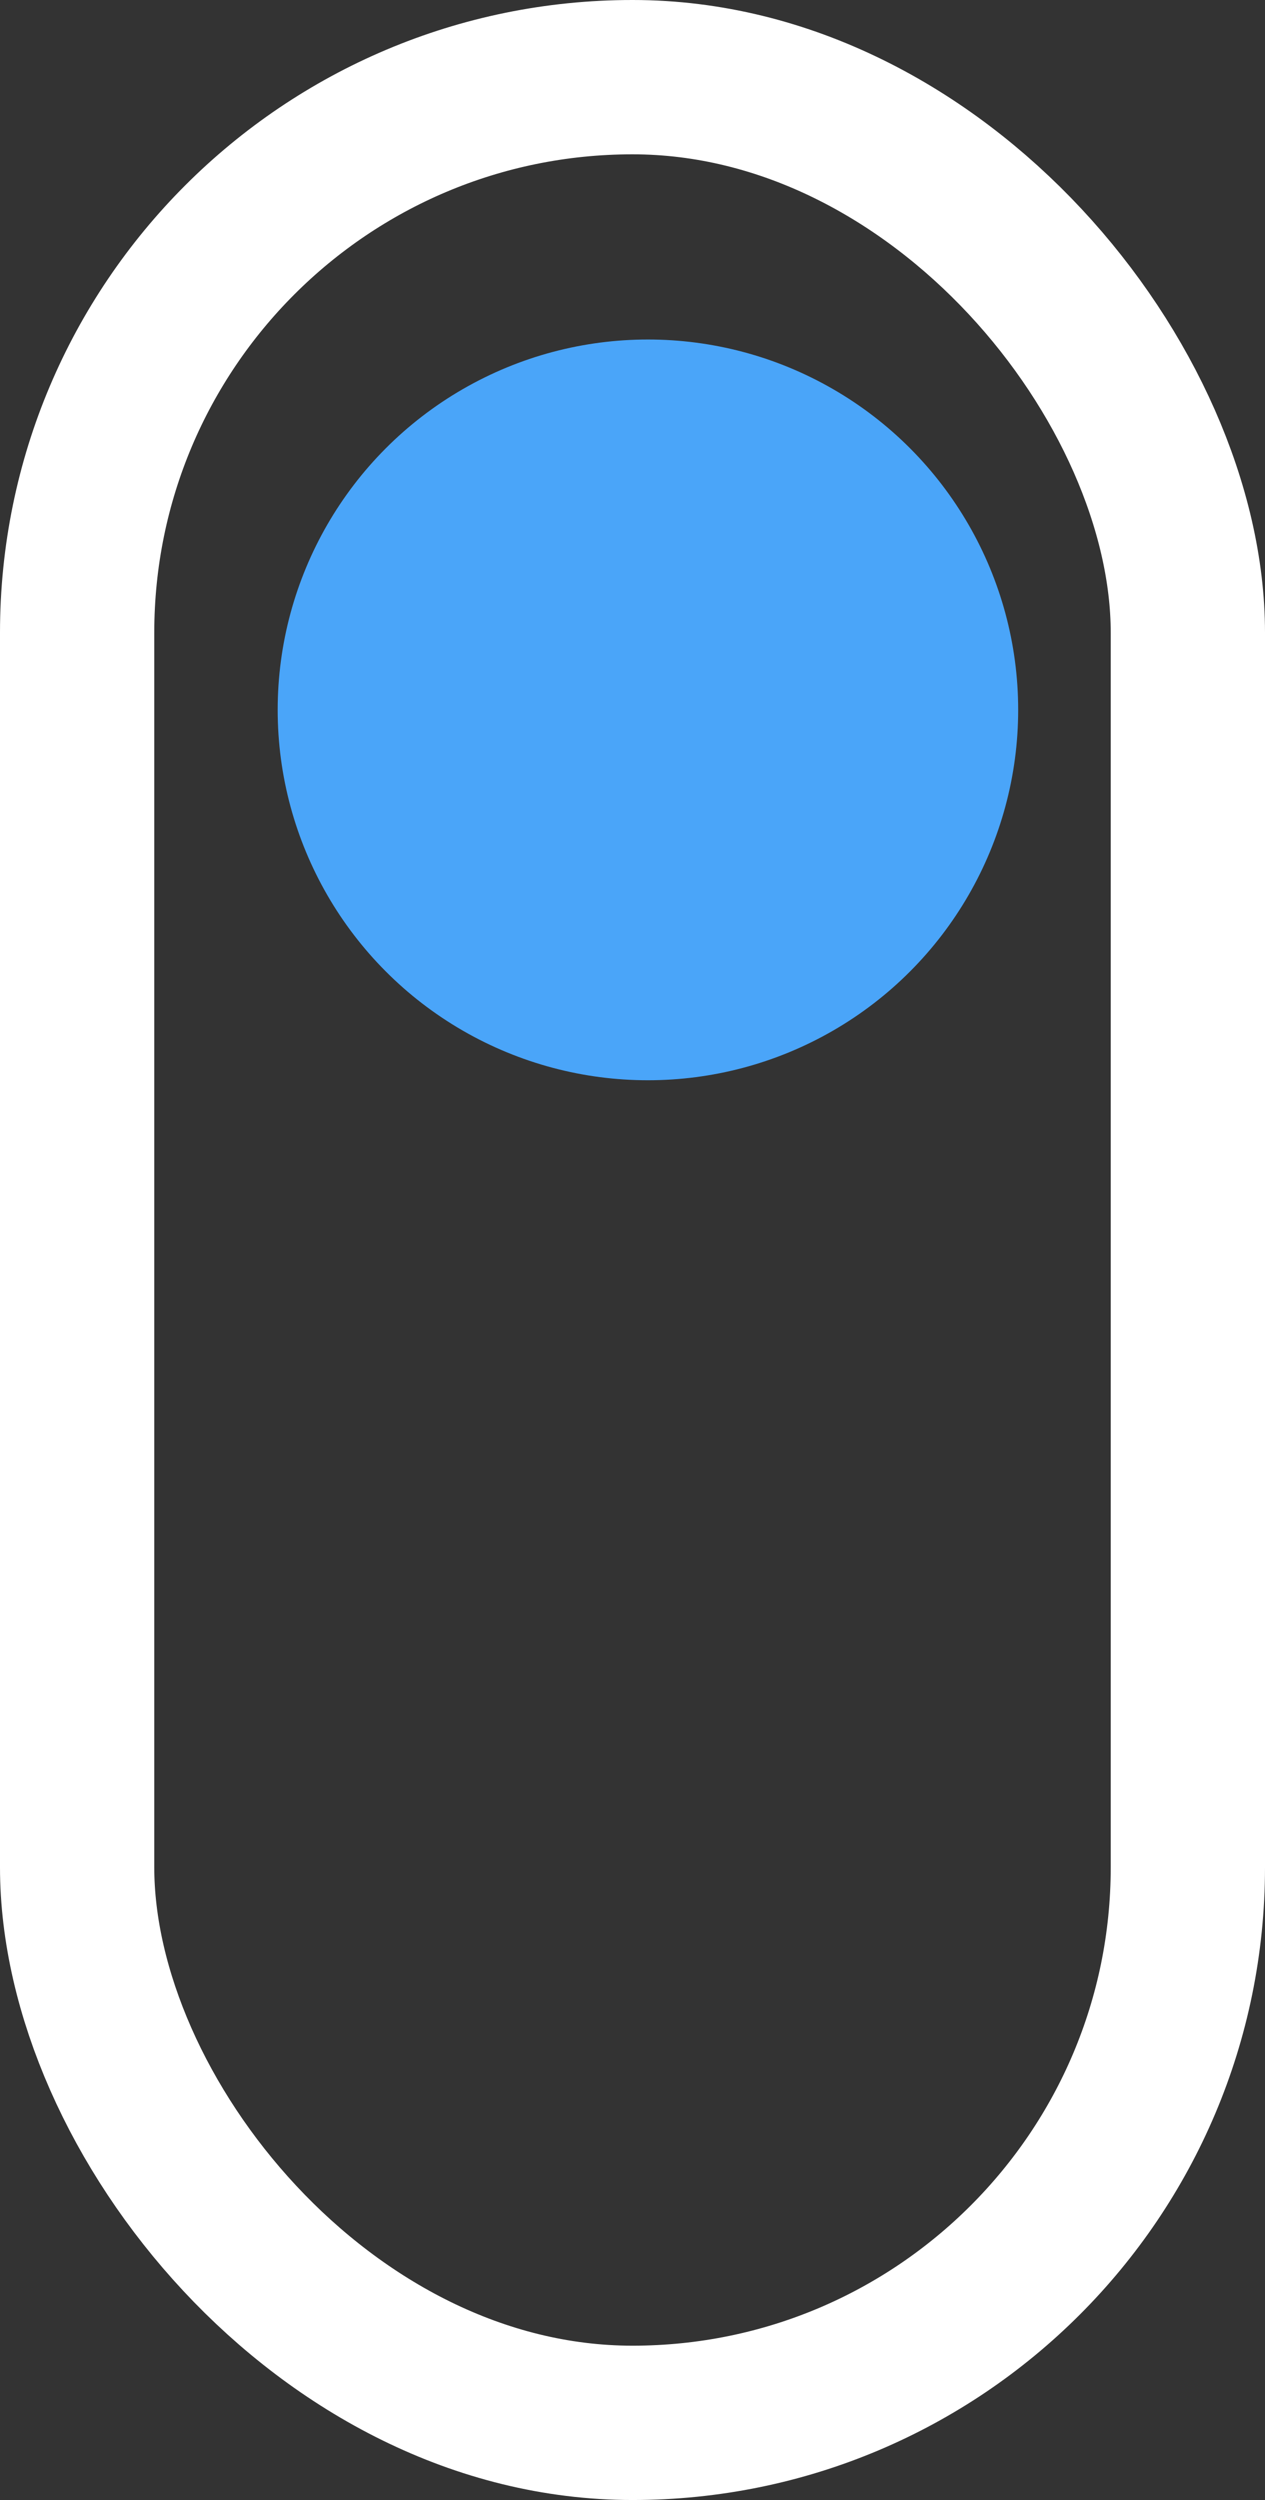 <svg width="41" height="81" viewBox="0 0 41 81" fill="none">
<rect x="0" y="0" width="41" height="81" fill="#333333" stroke="none"/>
<rect x="2.5" y="2.5" width="36" height="76" rx="18" stroke="white" stroke-width="5"/>
<circle cx="21" cy="23" r="12" fill="#4AA5F9"/>
</svg>

